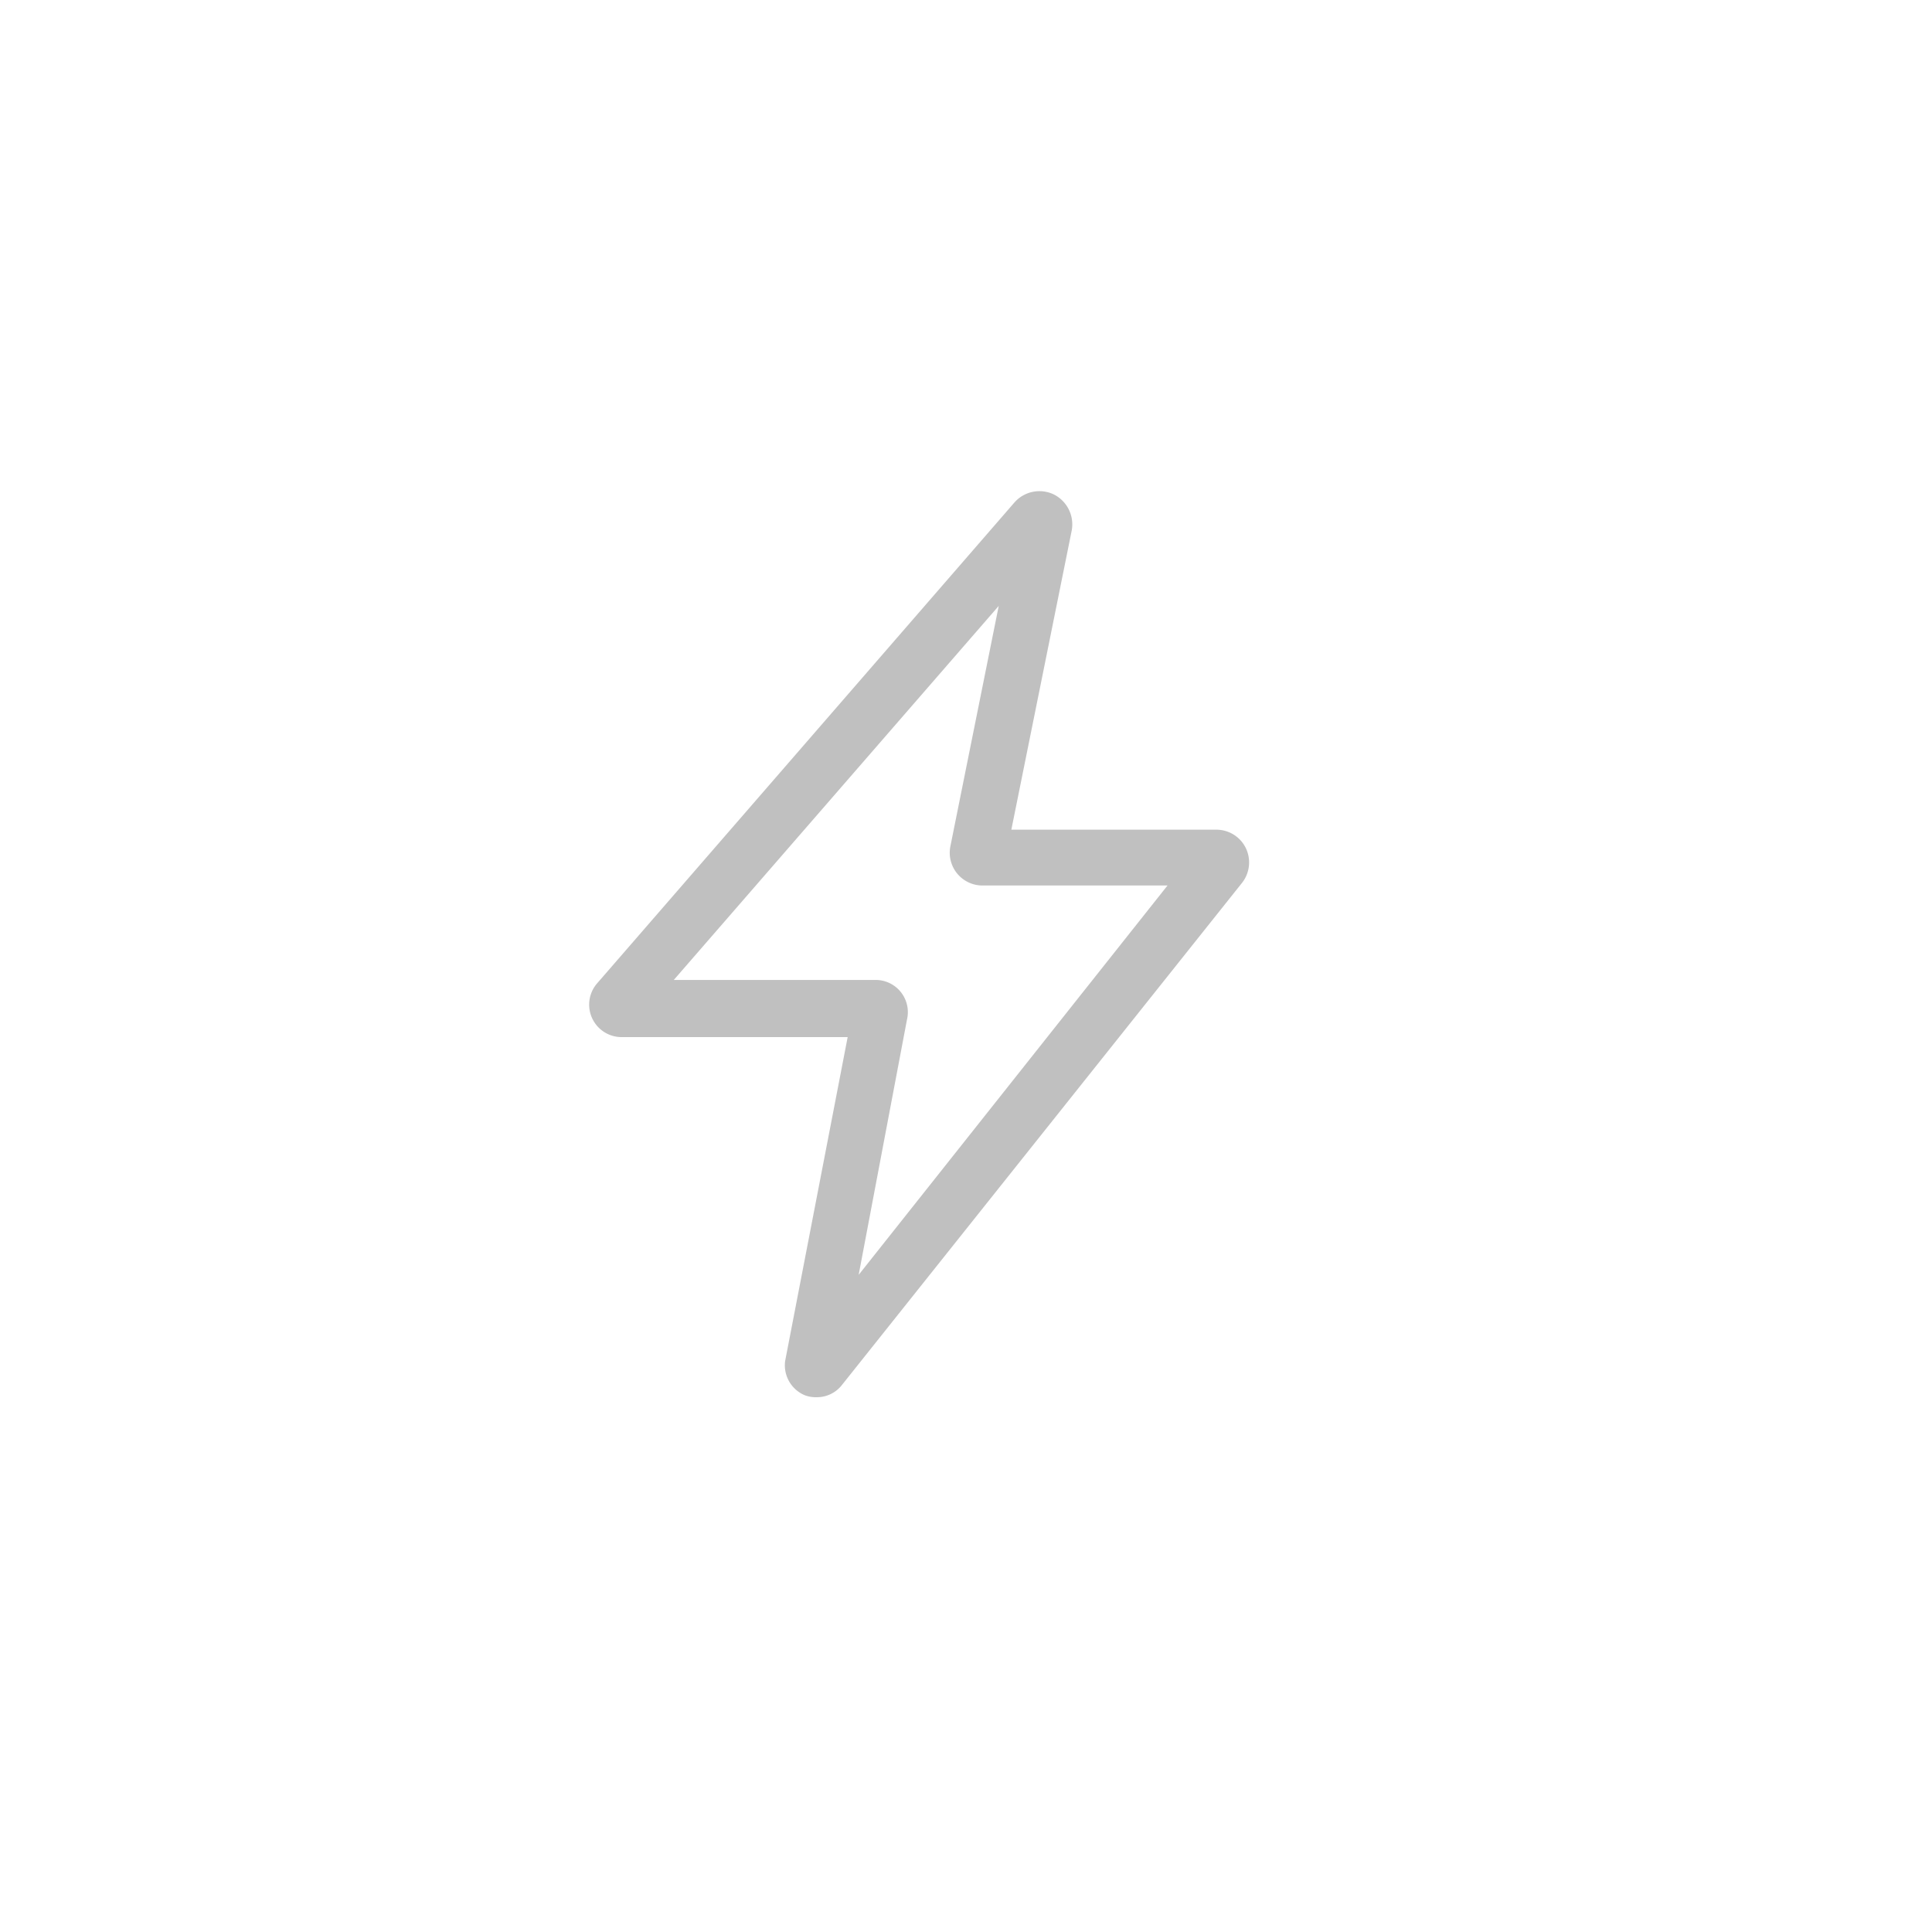 <svg data-name="Layer 1" xmlns="http://www.w3.org/2000/svg" viewBox="0 0 72 72"><path d="M30.43 52.07A1.18 1.18 0 0130 52a1.21 1.21 0 01-.74-1.28l2.33-12.07h-8.43a1.21 1.21 0 01-.91-2l15.56-17.93a1.24 1.24 0 011.47-.29 1.25 1.25 0 01.66 1.34l-2.25 11.15h7.63a1.22 1.22 0 011.11.69 1.23 1.23 0 01-.15 1.3l-14.9 18.7a1.18 1.18 0 01-.95.46zm-.69-1.77zm-4.63-13.78h7.5A1.2 1.2 0 0133.8 38L32 47.51 43.51 33h-6.89a1.22 1.22 0 01-1.2-1.47l1.8-8.95zM23.84 38zm7.9-.42z" fill="silver"/></svg>